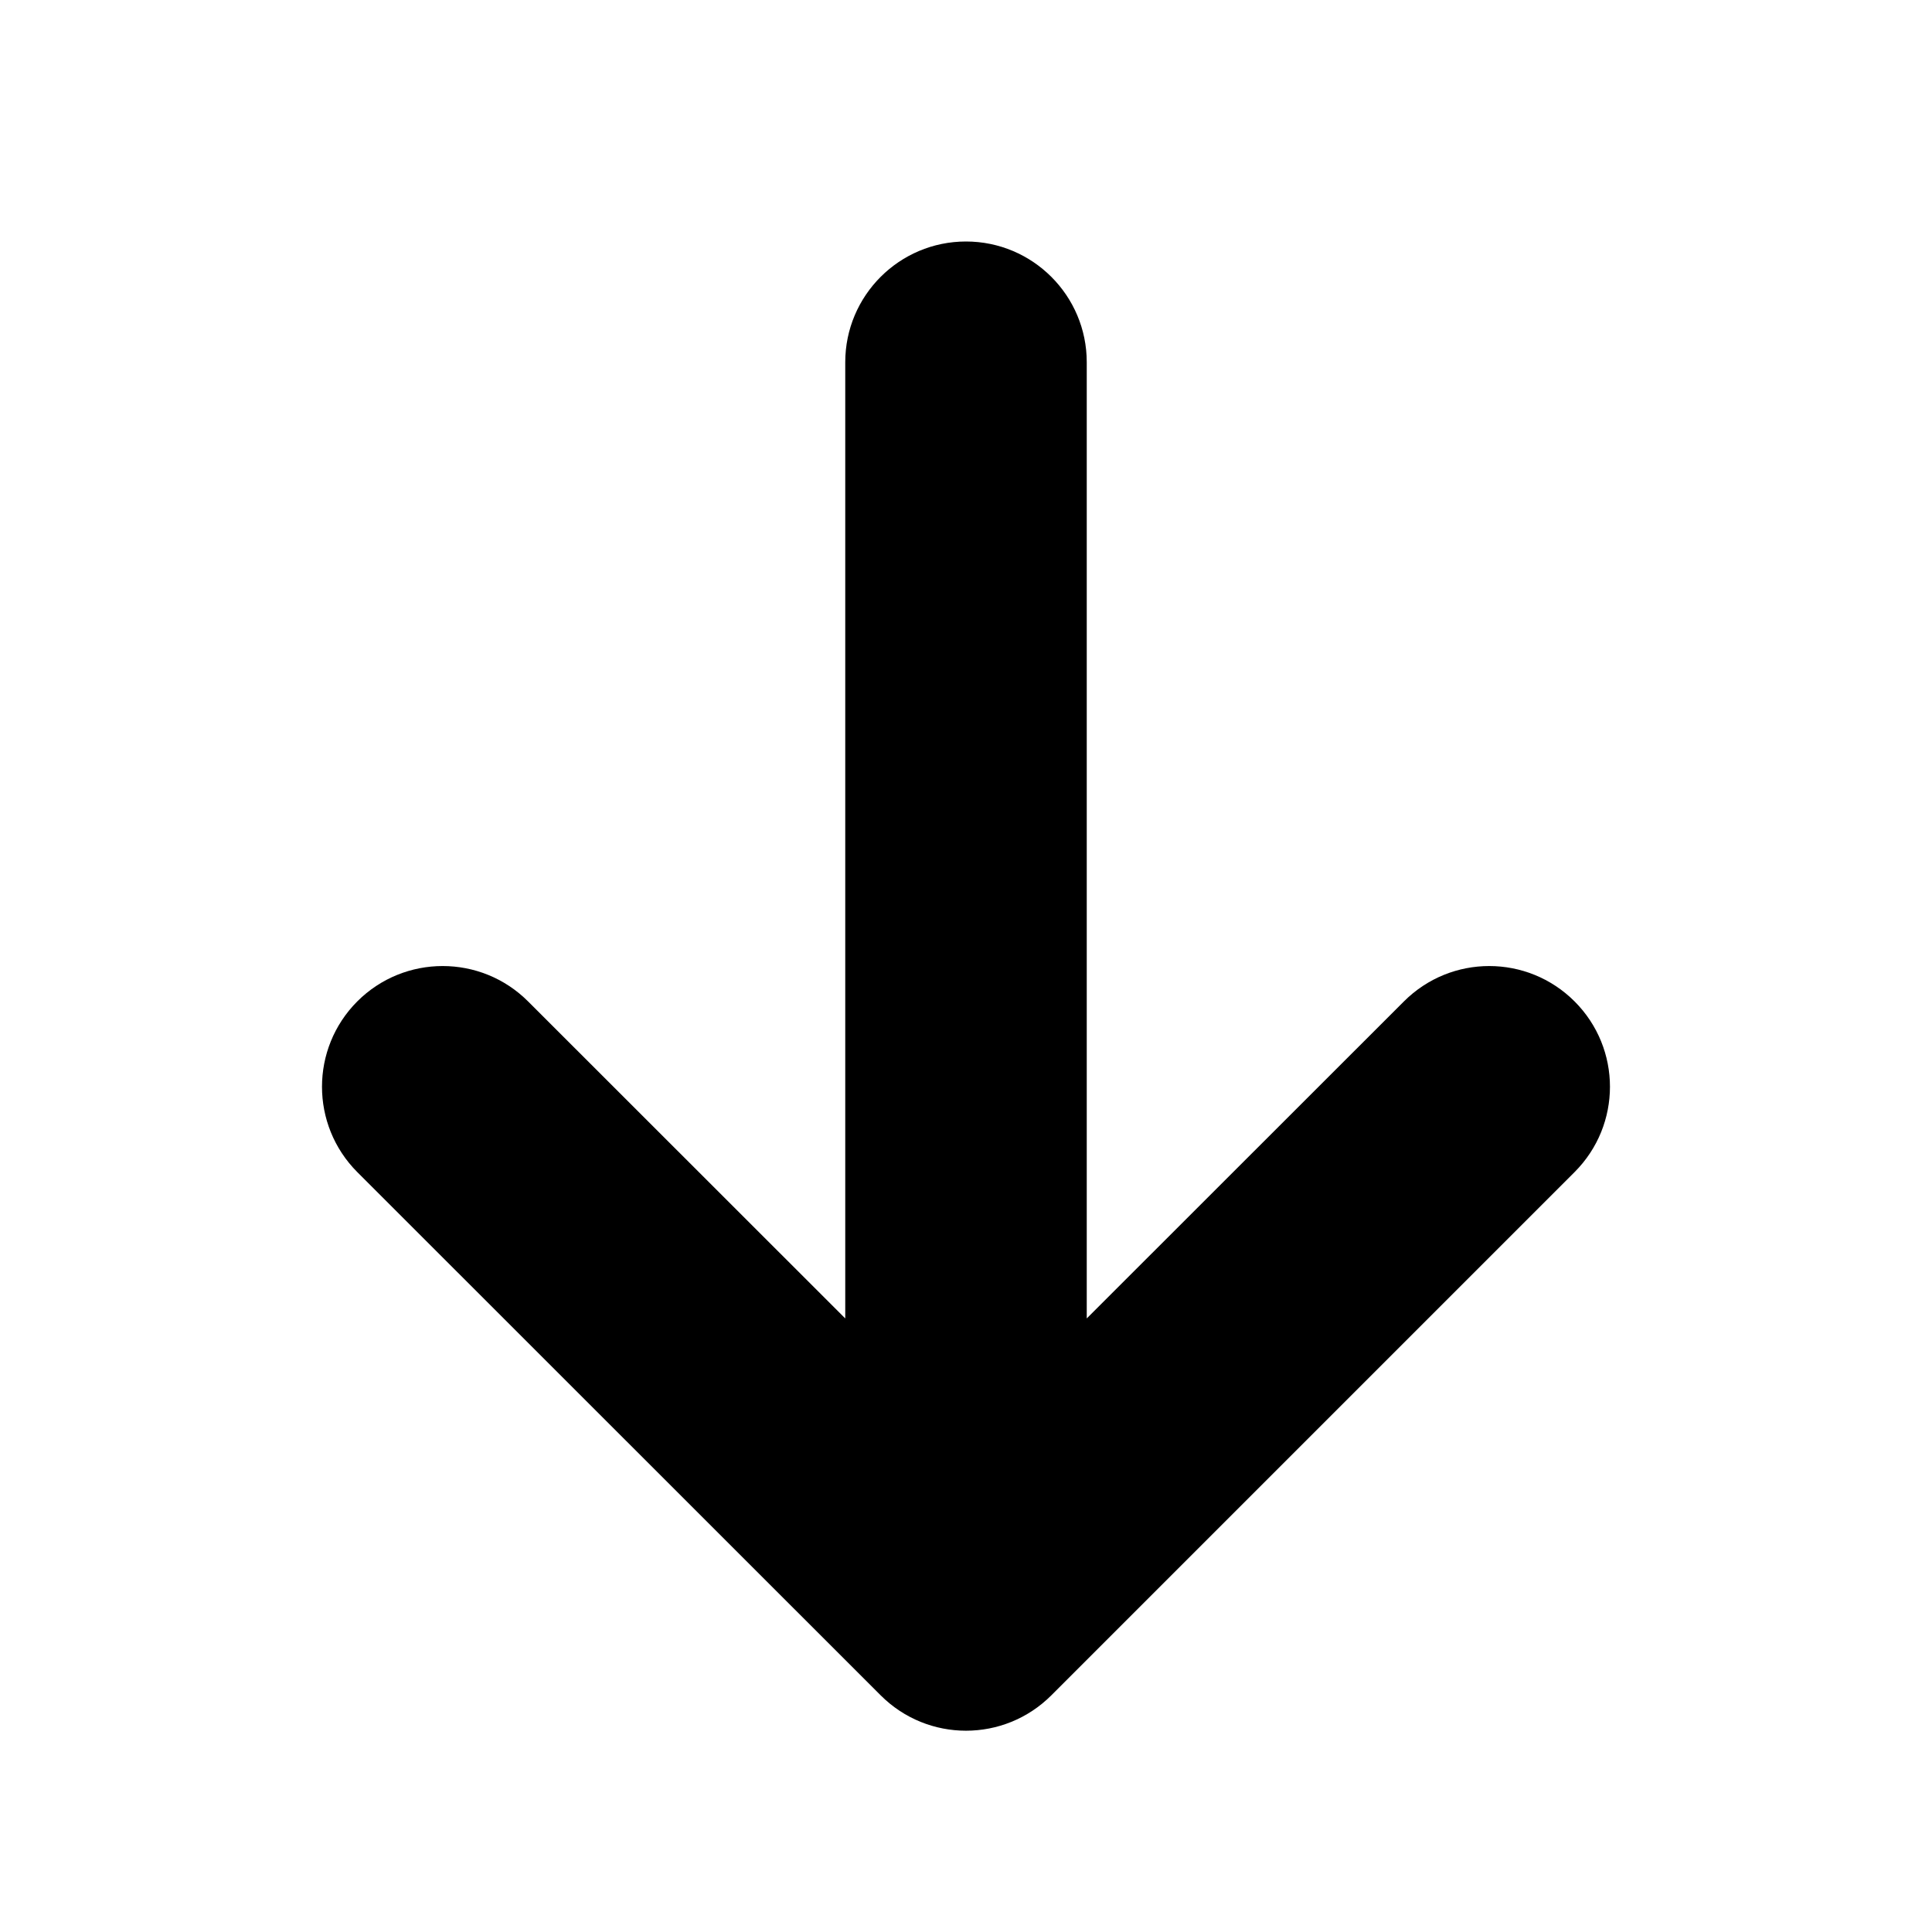 <svg xmlns="http://www.w3.org/2000/svg" viewBox="0 0 12 12" fill="none"><path d="M6 1.5C6.414 1.5 6.75 1.836 6.75 2.25V8.189L8.72 6.22C9.013 5.927 9.487 5.927 9.78 6.22C10.073 6.513 10.073 6.987 9.78 7.28L6.53 10.53C6.237 10.823 5.763 10.823 5.47 10.53L2.219 7.28C1.927 6.987 1.927 6.513 2.219 6.22C2.512 5.927 2.987 5.927 3.28 6.22L5.25 8.189V2.25C5.25 1.836 5.586 1.5 6 1.5Z" fill="currentColor"/></svg>